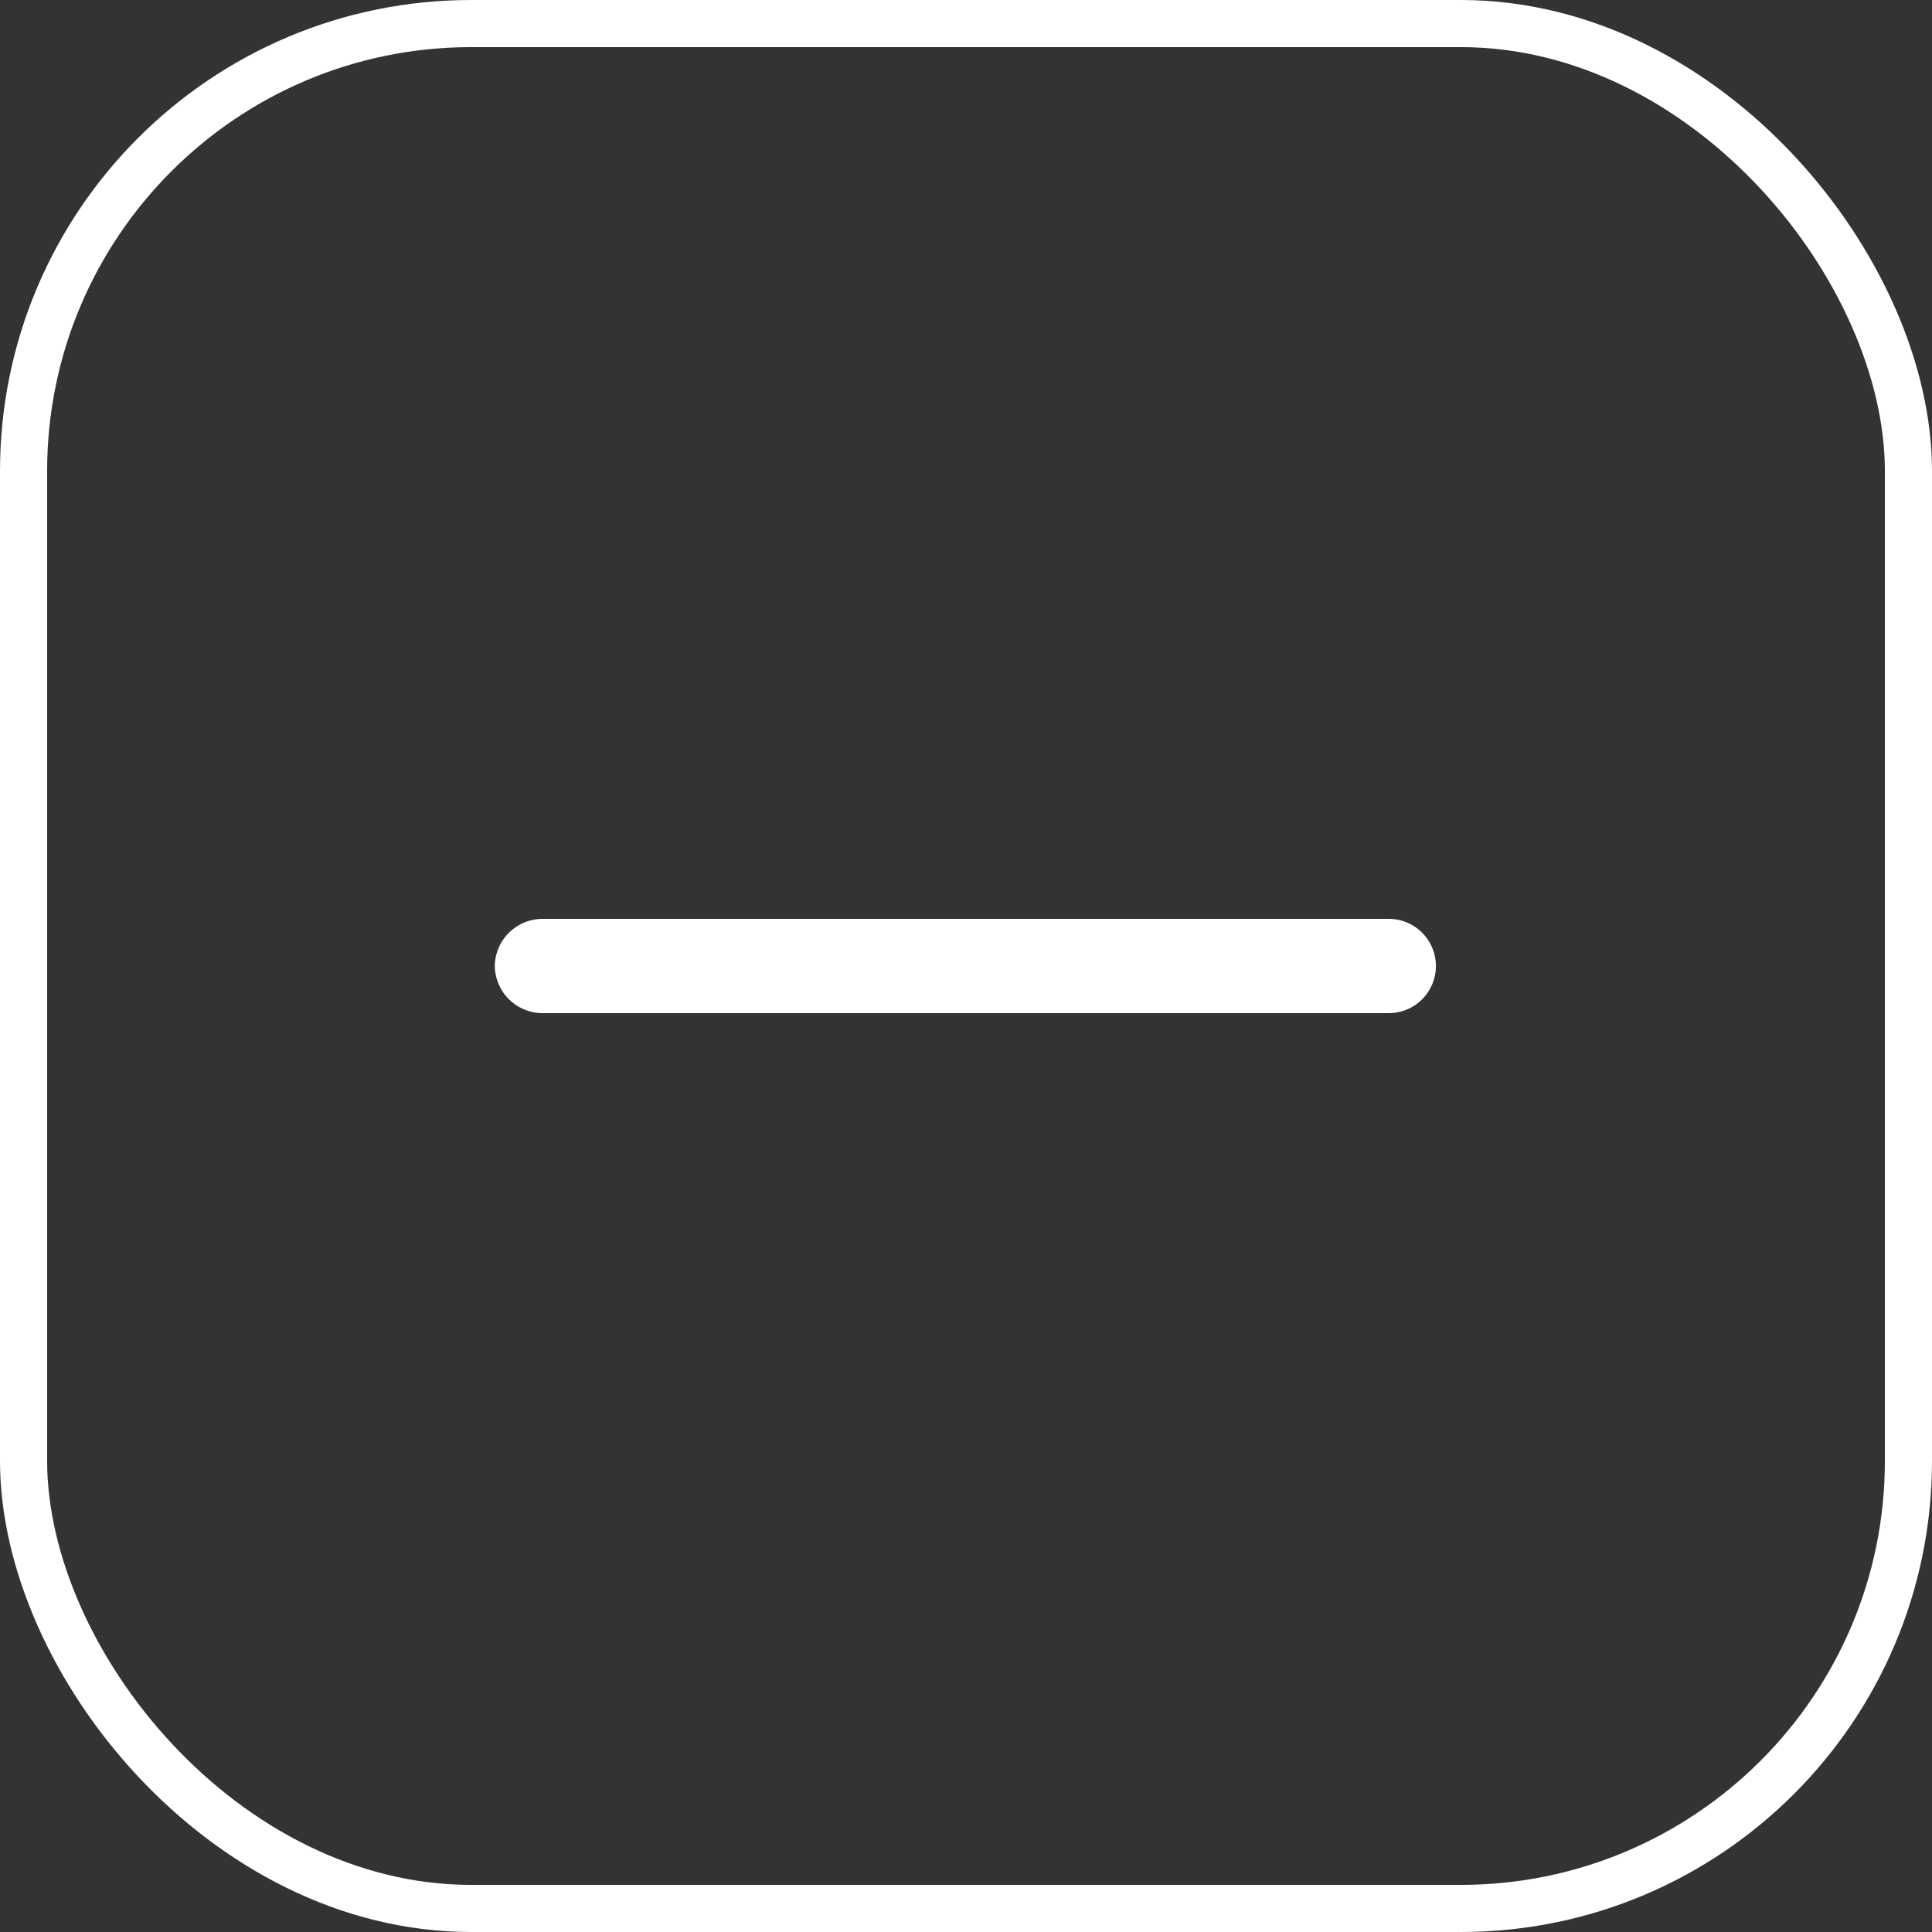 <svg id="carre-moins-icone" xmlns="http://www.w3.org/2000/svg" width="41" height="41" viewBox="0 0 41 41">
  <rect x="0" y="0" width="41" height="41" fill="#333333" stroke="none"/>
  <g id="Rectangle_12144" data-name="Rectangle 12144" fill="none" stroke="#fff" stroke-width="1">
    <rect width="41" height="41" rx="10" stroke="none"/>
    <rect x="0.5" y="0.5" width="40" height="40" rx="9.5" fill="none"/>
  </g>
  <g id="Group_22810" data-name="Group 22810" transform="translate(11.5 11.5)">
    <path id="Union_182" data-name="Union 182" d="M12385.5,23590.5a1.016,1.016,0,0,1,1.027-1h17.945a1,1,0,1,1,0,2h-17.945A1.016,1.016,0,0,1,12385.5,23590.5Z" transform="translate(-12386.5 -23581.5)" fill="#fff"/>
    <path id="Path_21887" data-name="Path 21887" d="M.5,19a.514.514,0,0,1-.5-.528V.528A.514.514,0,0,1,.5,0,.514.514,0,0,1,1,.528V18.472A.514.514,0,0,1,.5,19Z" transform="translate(18.5 8.5) rotate(90)" fill="#fff"/>
  </g>
</svg>

